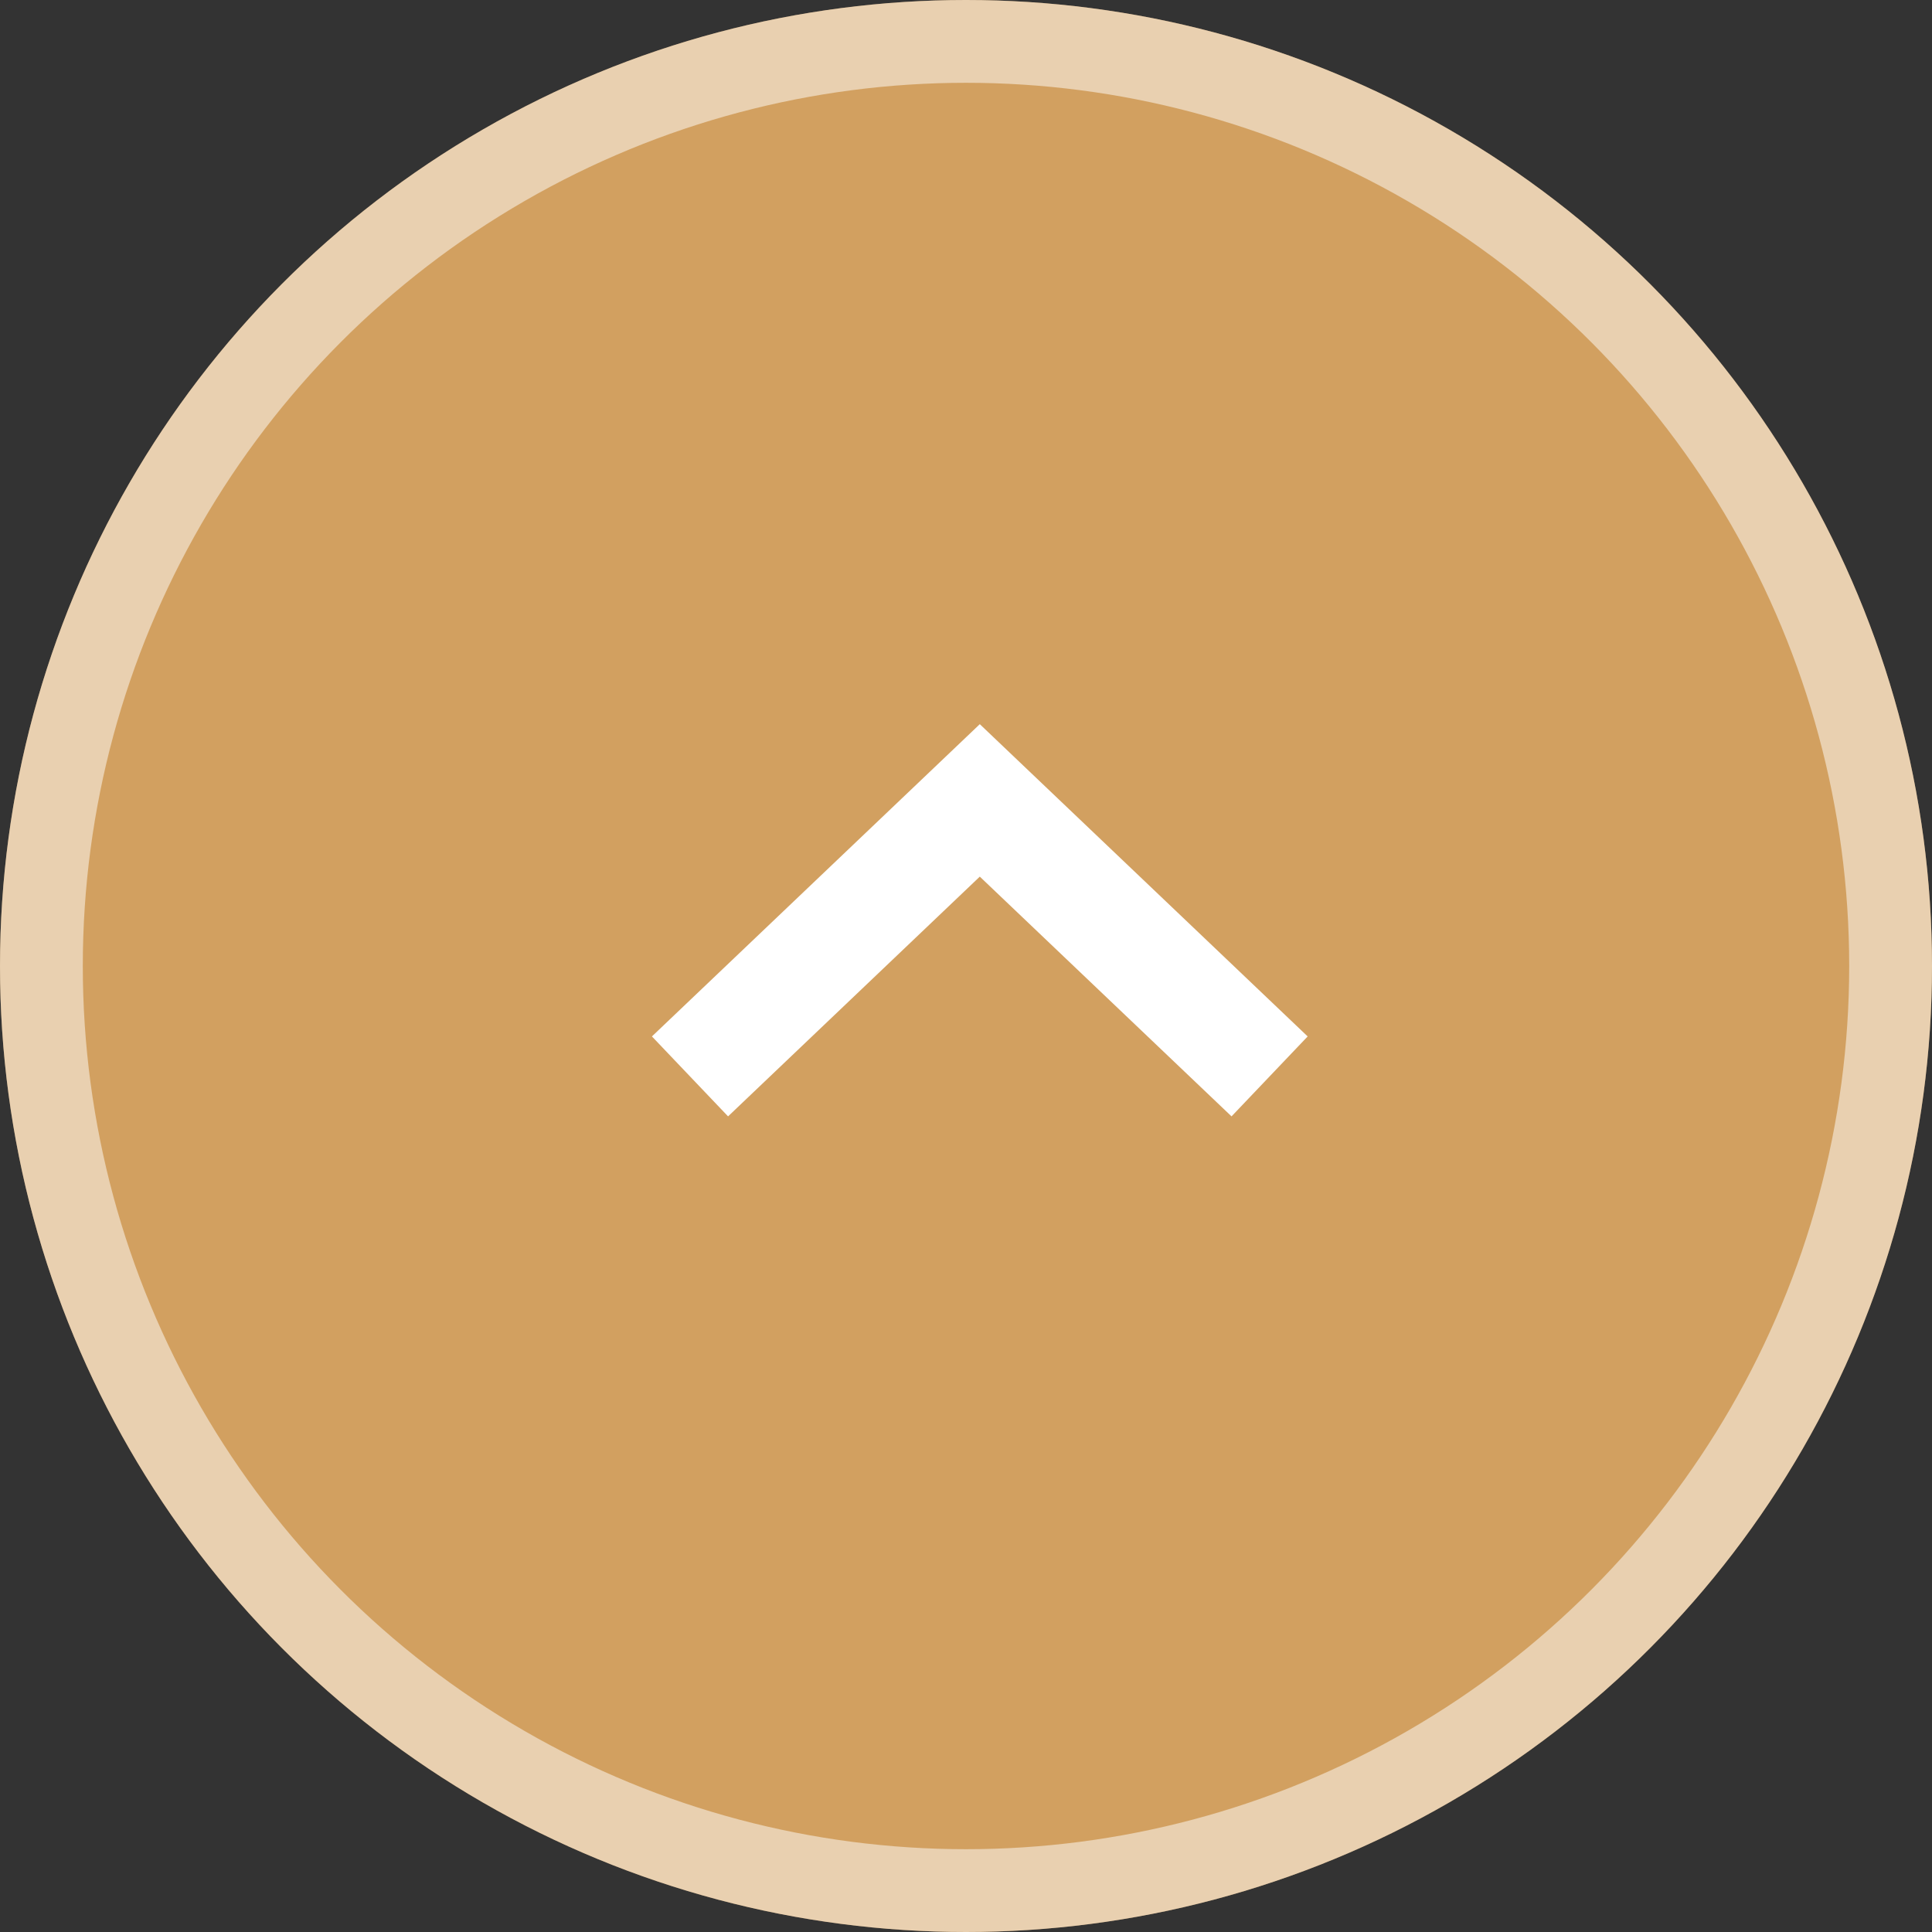 <svg width="70" height="70" viewBox="0 0 70 70" fill="none" xmlns="http://www.w3.org/2000/svg">
<rect x="0" y="0" width="70" height="70" fill="#333333" stroke="none"/>
<circle cx="35" cy="35" r="35" fill="#D2A060"/>
<circle cx="35" cy="35" r="33.5" stroke="white" stroke-opacity="0.5" stroke-width="3"/>
<path d="M25 39L35.5 29L46 39" stroke="white" stroke-width="4"/>
</svg>
